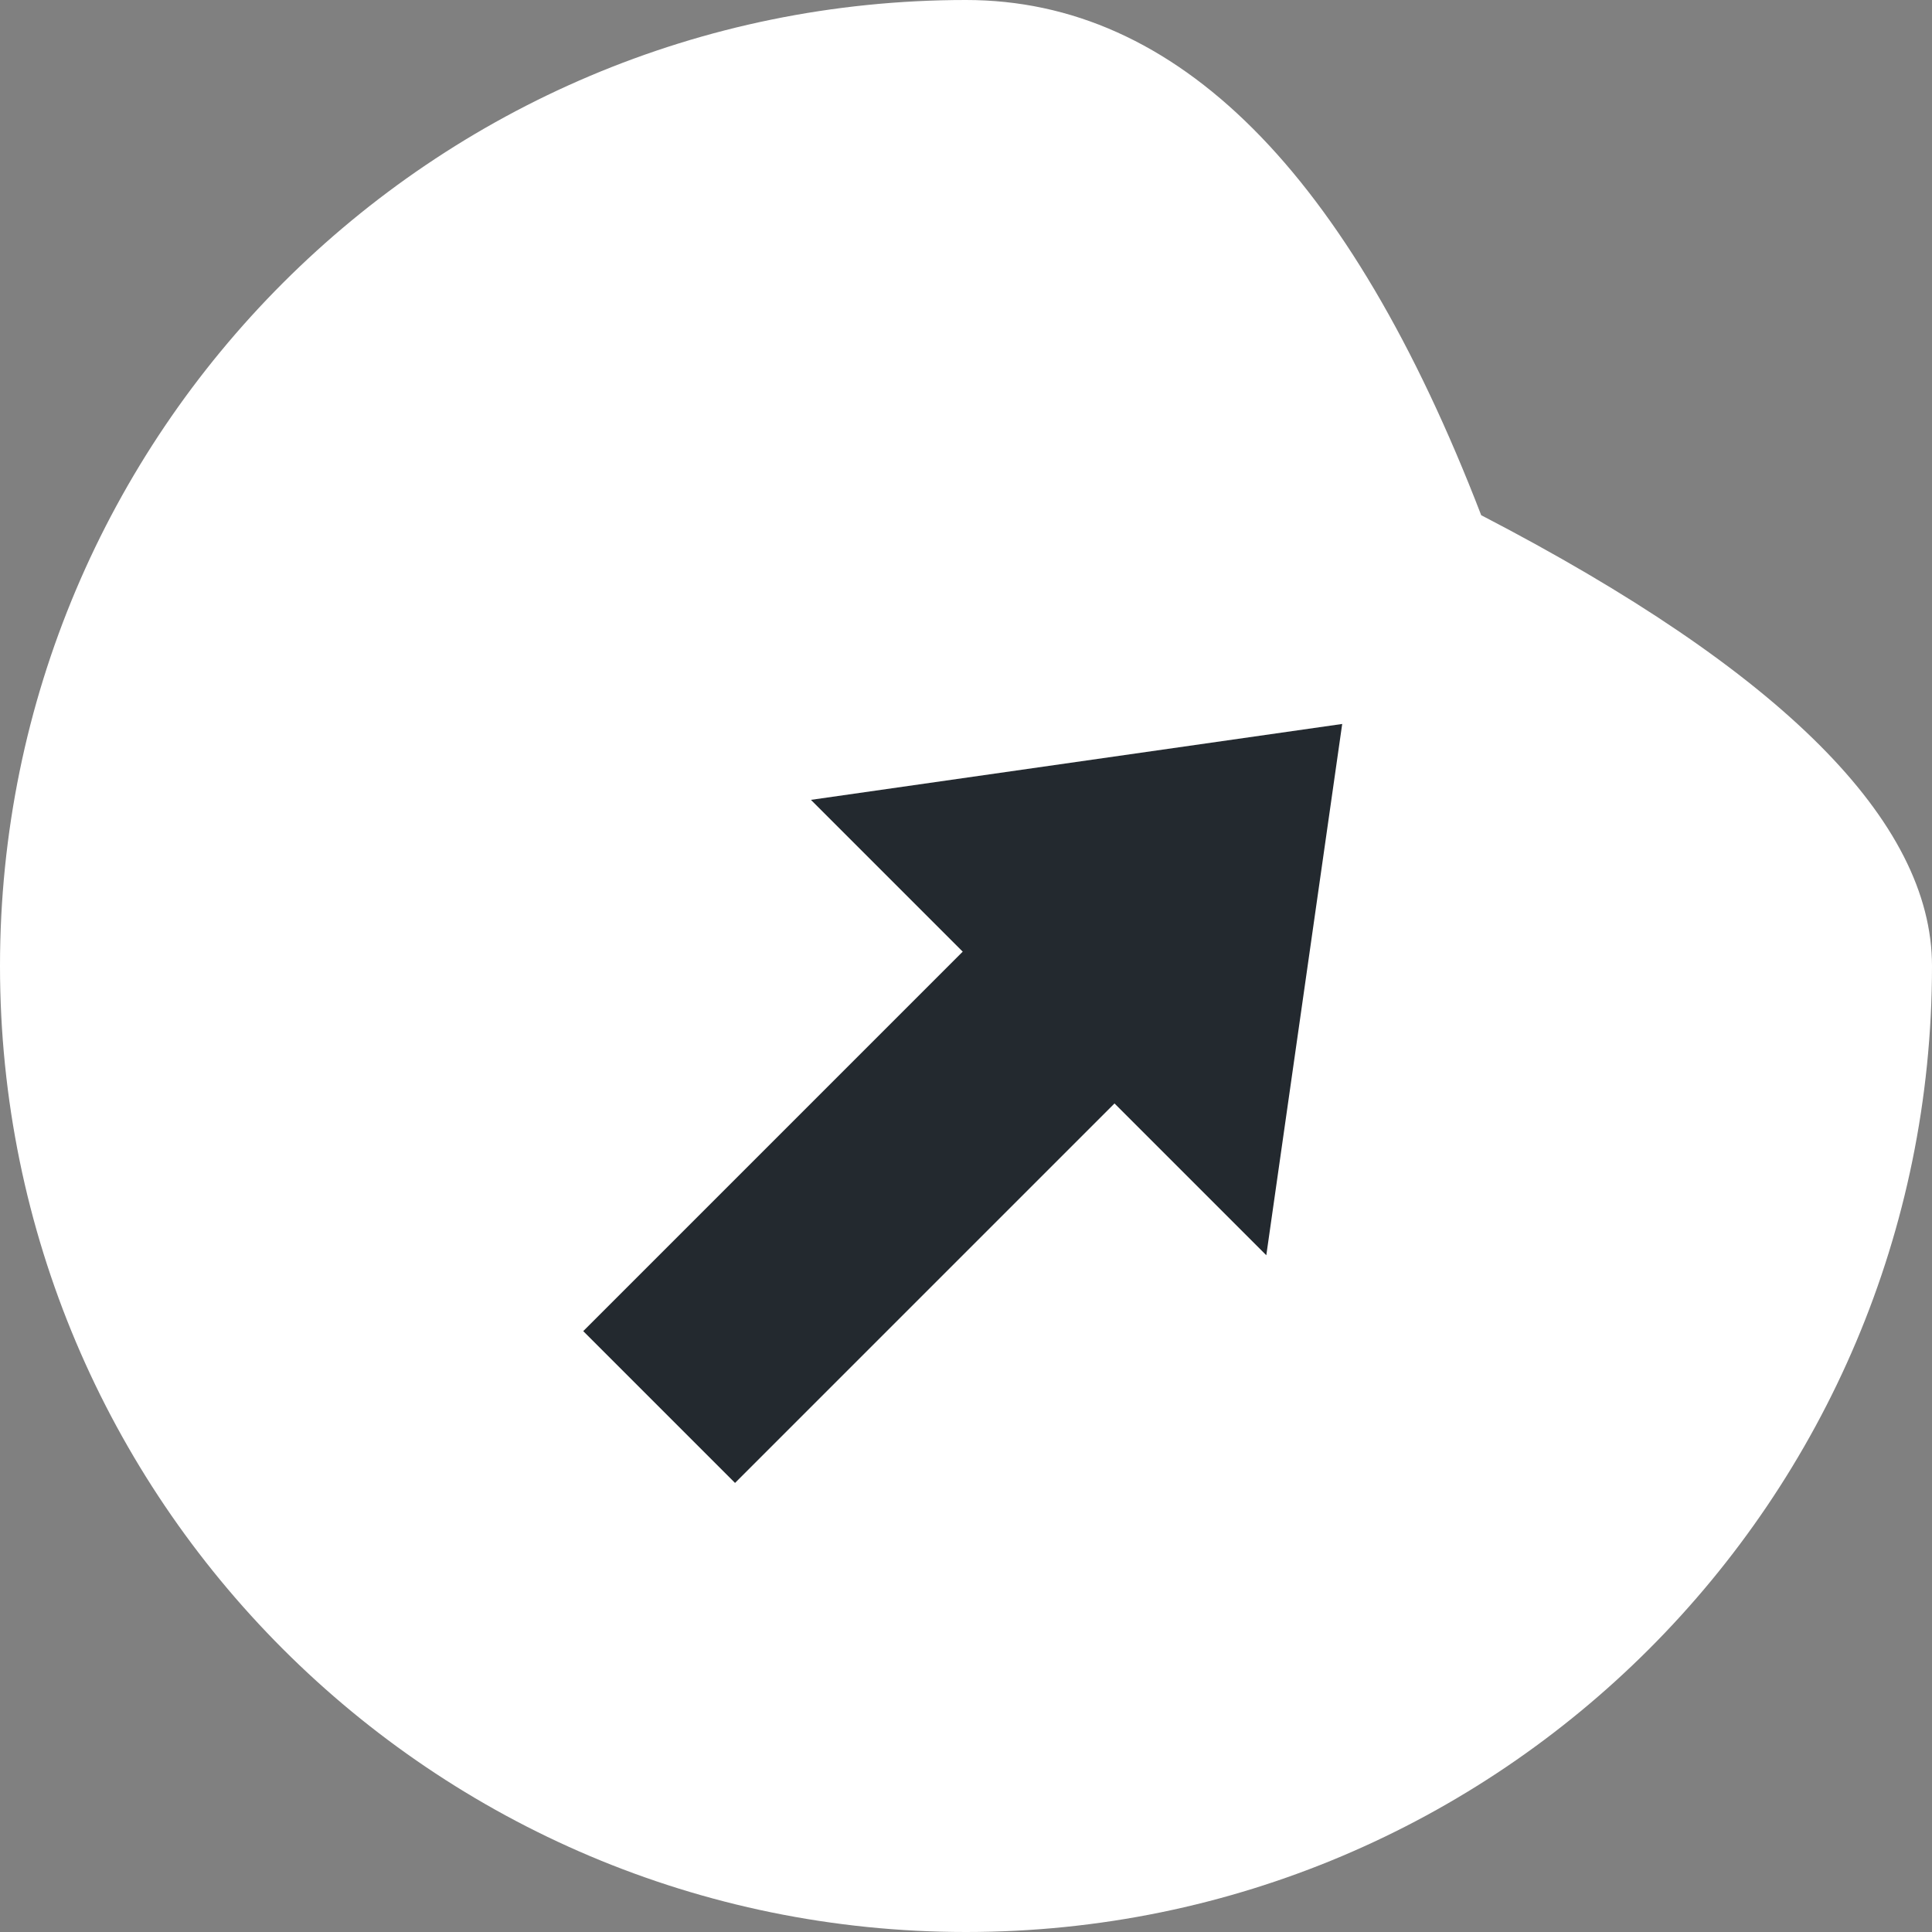 <?xml version="1.0" encoding="UTF-8"?>
<svg width="36px" height="36px" viewBox="0 0 36 36" version="1.1" xmlns="http://www.w3.org/2000/svg" xmlns:xlink="http://www.w3.org/1999/xlink">
    <rect x="0" y="0" width="36" height="36" fill="#808080" stroke="none"/>
    <title>Group 3</title>
    <g id="StaFiHub" stroke="none" stroke-width="1" fill="none" fill-rule="evenodd">
        <g id="StaFi-rDOT-Copy-16" transform="translate(-533, -514)">
            <g id="Group-3" transform="translate(533, 514)">
                <path d="M18,36 C27.941,36 36,27.941 36,18 C36,15.305 33.2,12.505 27.6,9.6 C25.133,3.2 21.933,0 18,0 C8.059,0 0,8.059 0,18 C0,27.941 8.059,36 18,36 Z" id="Oval-2" fill="#FFFFFF"></path>
                <g id="Group-2" transform="translate(18.646, 19.854) rotate(-135) translate(-18.646, -19.854) translate(12.646, 10.854)" fill="#23292F">
                    <polygon id="Rectangle-5" points="4 0 8 0 8 12 4 12"></polygon>
                    <polygon id="Triangle-Copy" points="0 10 12 10 6 18"></polygon>
                </g>
            </g>
        </g>
    </g>
</svg>